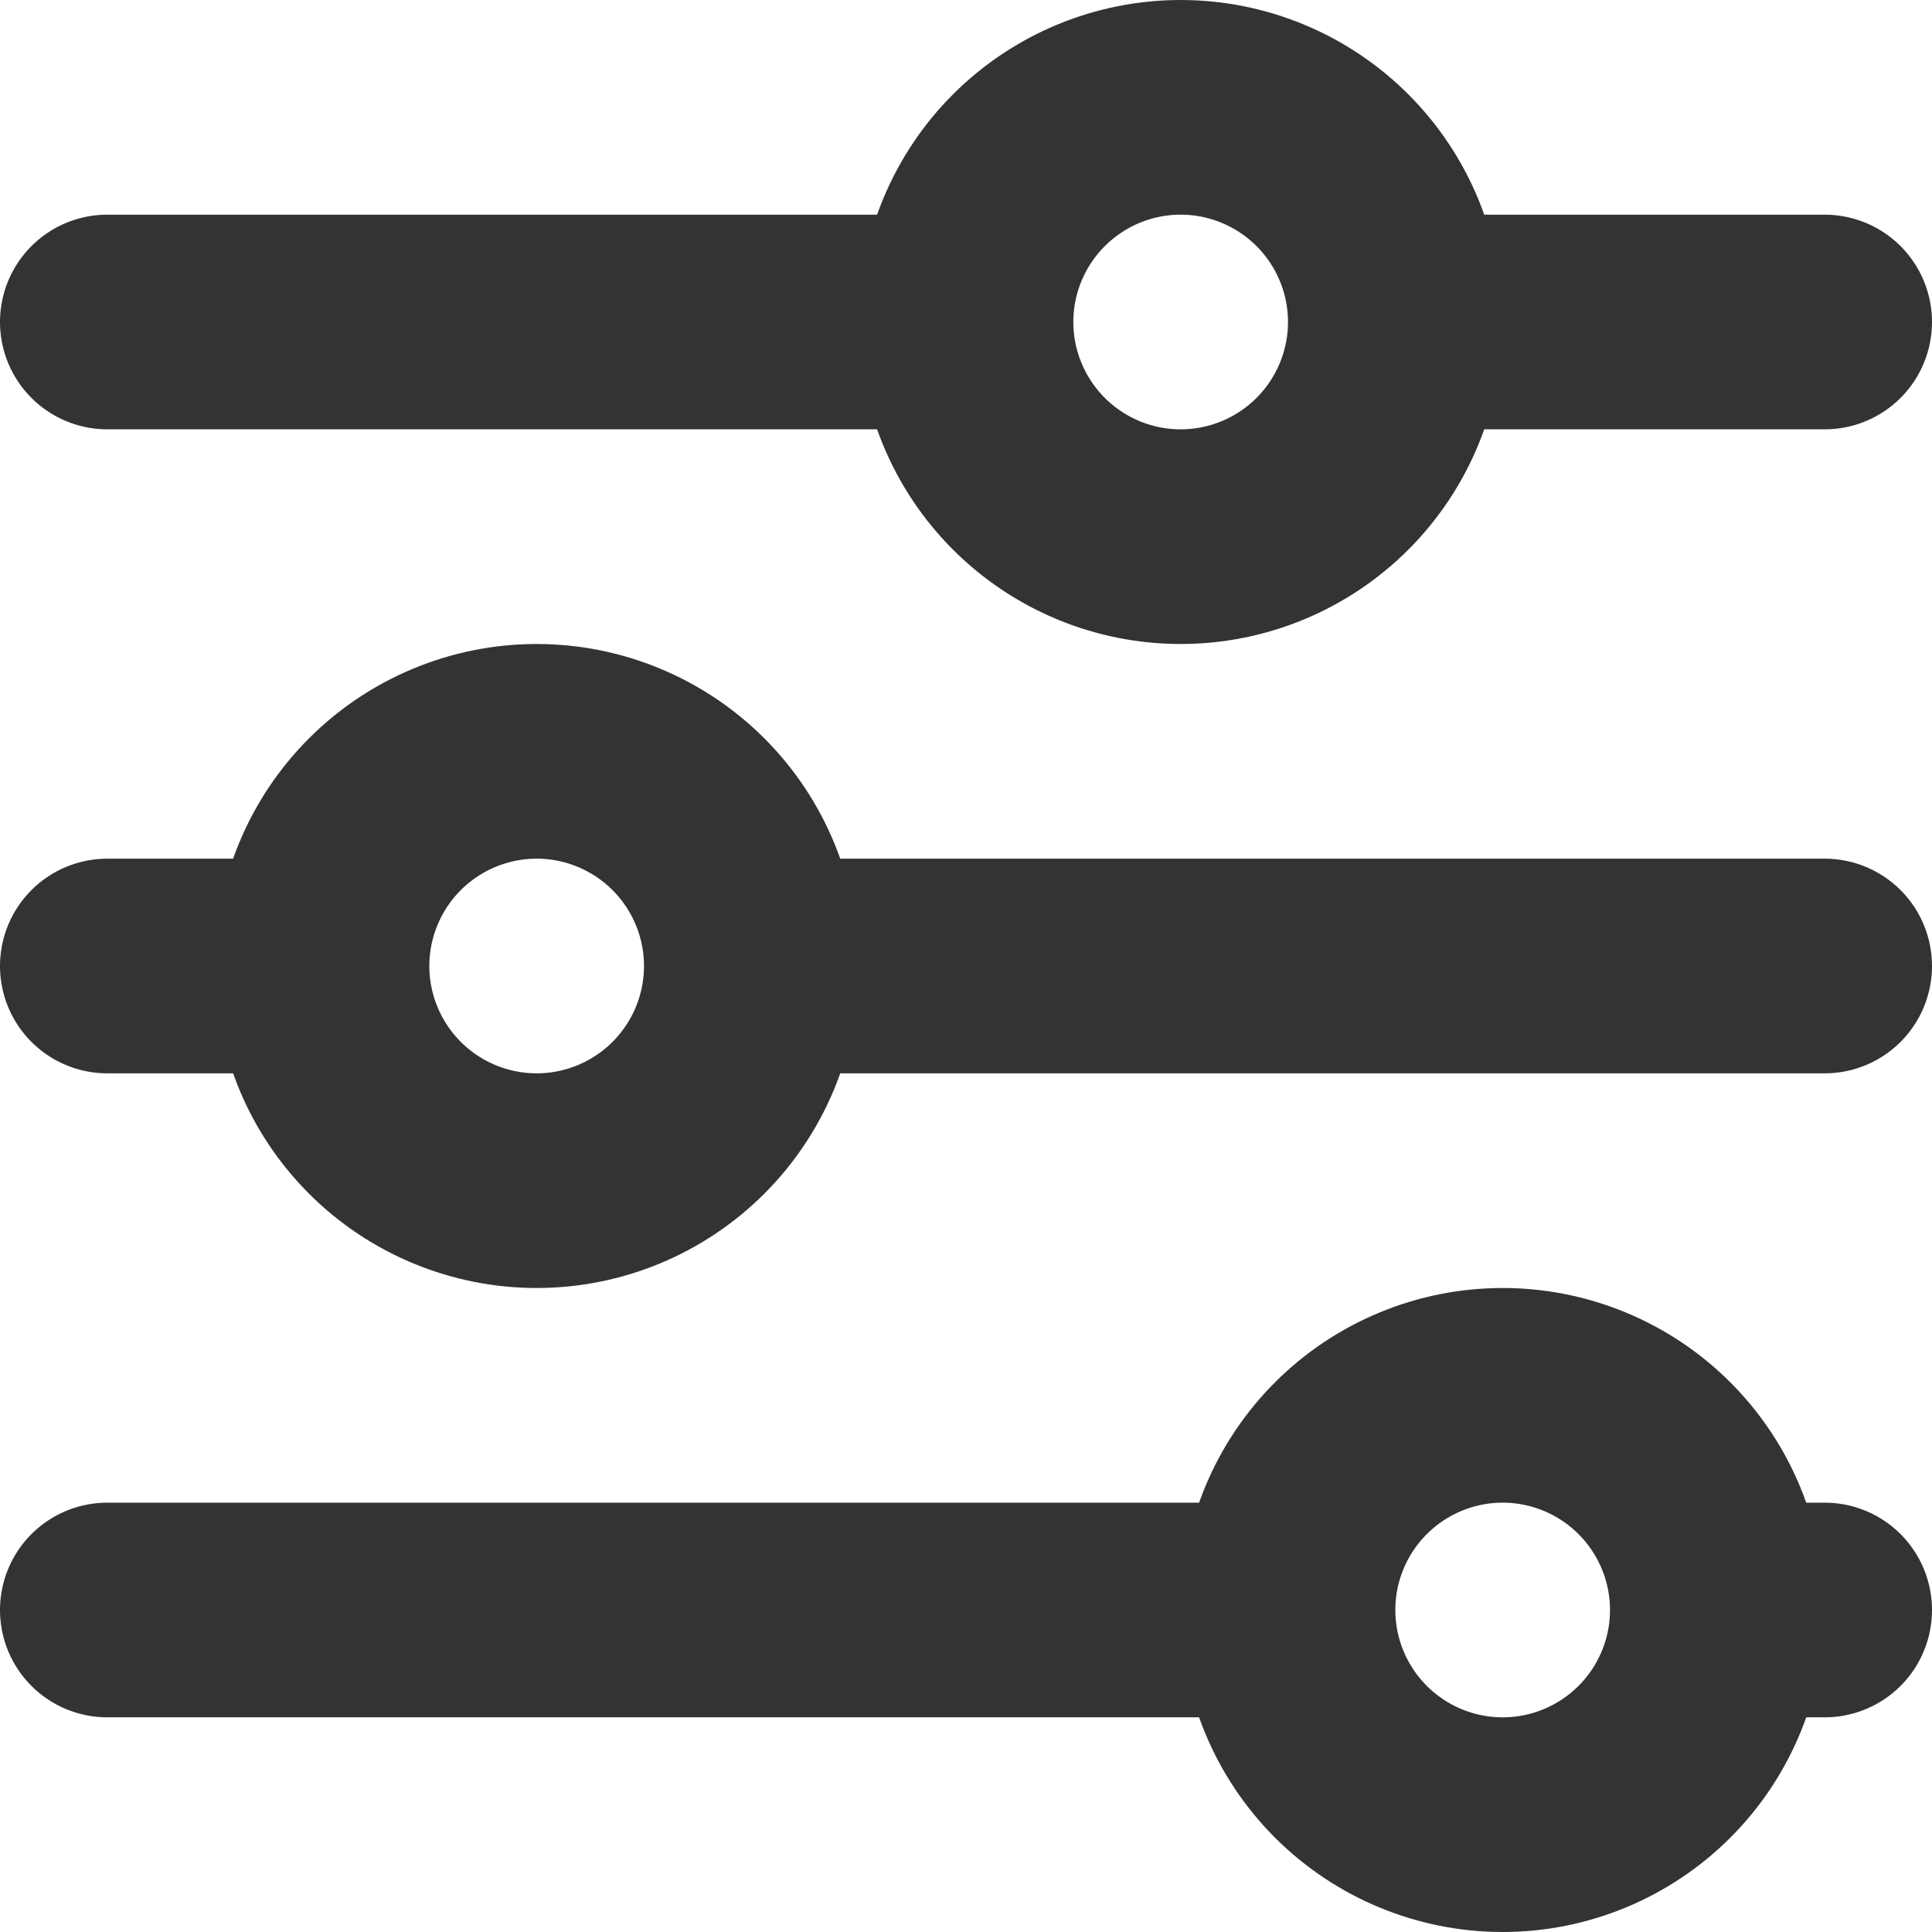 <svg width="18" height="18" viewBox="0 0 18 18" fill="none" xmlns="http://www.w3.org/2000/svg">
<path d="M9 3C9 3.53 9.211 4.039 9.586 4.414C9.961 4.789 10.47 5 11 5C11.53 5 12.039 4.789 12.414 4.414C12.789 4.039 13 3.53 13 3M9 3C9 2.47 9.211 1.961 9.586 1.586C9.961 1.211 10.47 1 11 1C11.53 1 12.039 1.211 12.414 1.586C12.789 1.961 13 2.47 13 3M9 3H1M13 3H17M3 9C3 9.53 3.211 10.039 3.586 10.414C3.961 10.789 4.47 11 5 11C5.53 11 6.039 10.789 6.414 10.414C6.789 10.039 7 9.53 7 9M3 9C3 8.47 3.211 7.961 3.586 7.586C3.961 7.211 4.47 7 5 7C5.53 7 6.039 7.211 6.414 7.586C6.789 7.961 7 8.47 7 9M3 9H1M7 9H17M12 15C12 15.53 12.211 16.039 12.586 16.414C12.961 16.789 13.47 17 14 17C14.53 17 15.039 16.789 15.414 16.414C15.789 16.039 16 15.53 16 15M12 15C12 14.47 12.211 13.961 12.586 13.586C12.961 13.211 13.47 13 14 13C14.53 13 15.039 13.211 15.414 13.586C15.789 13.961 16 14.47 16 15M12 15H1M16 15H17" stroke="#333333" stroke-width="2" stroke-linecap="round" stroke-linejoin="round"/>
</svg>
